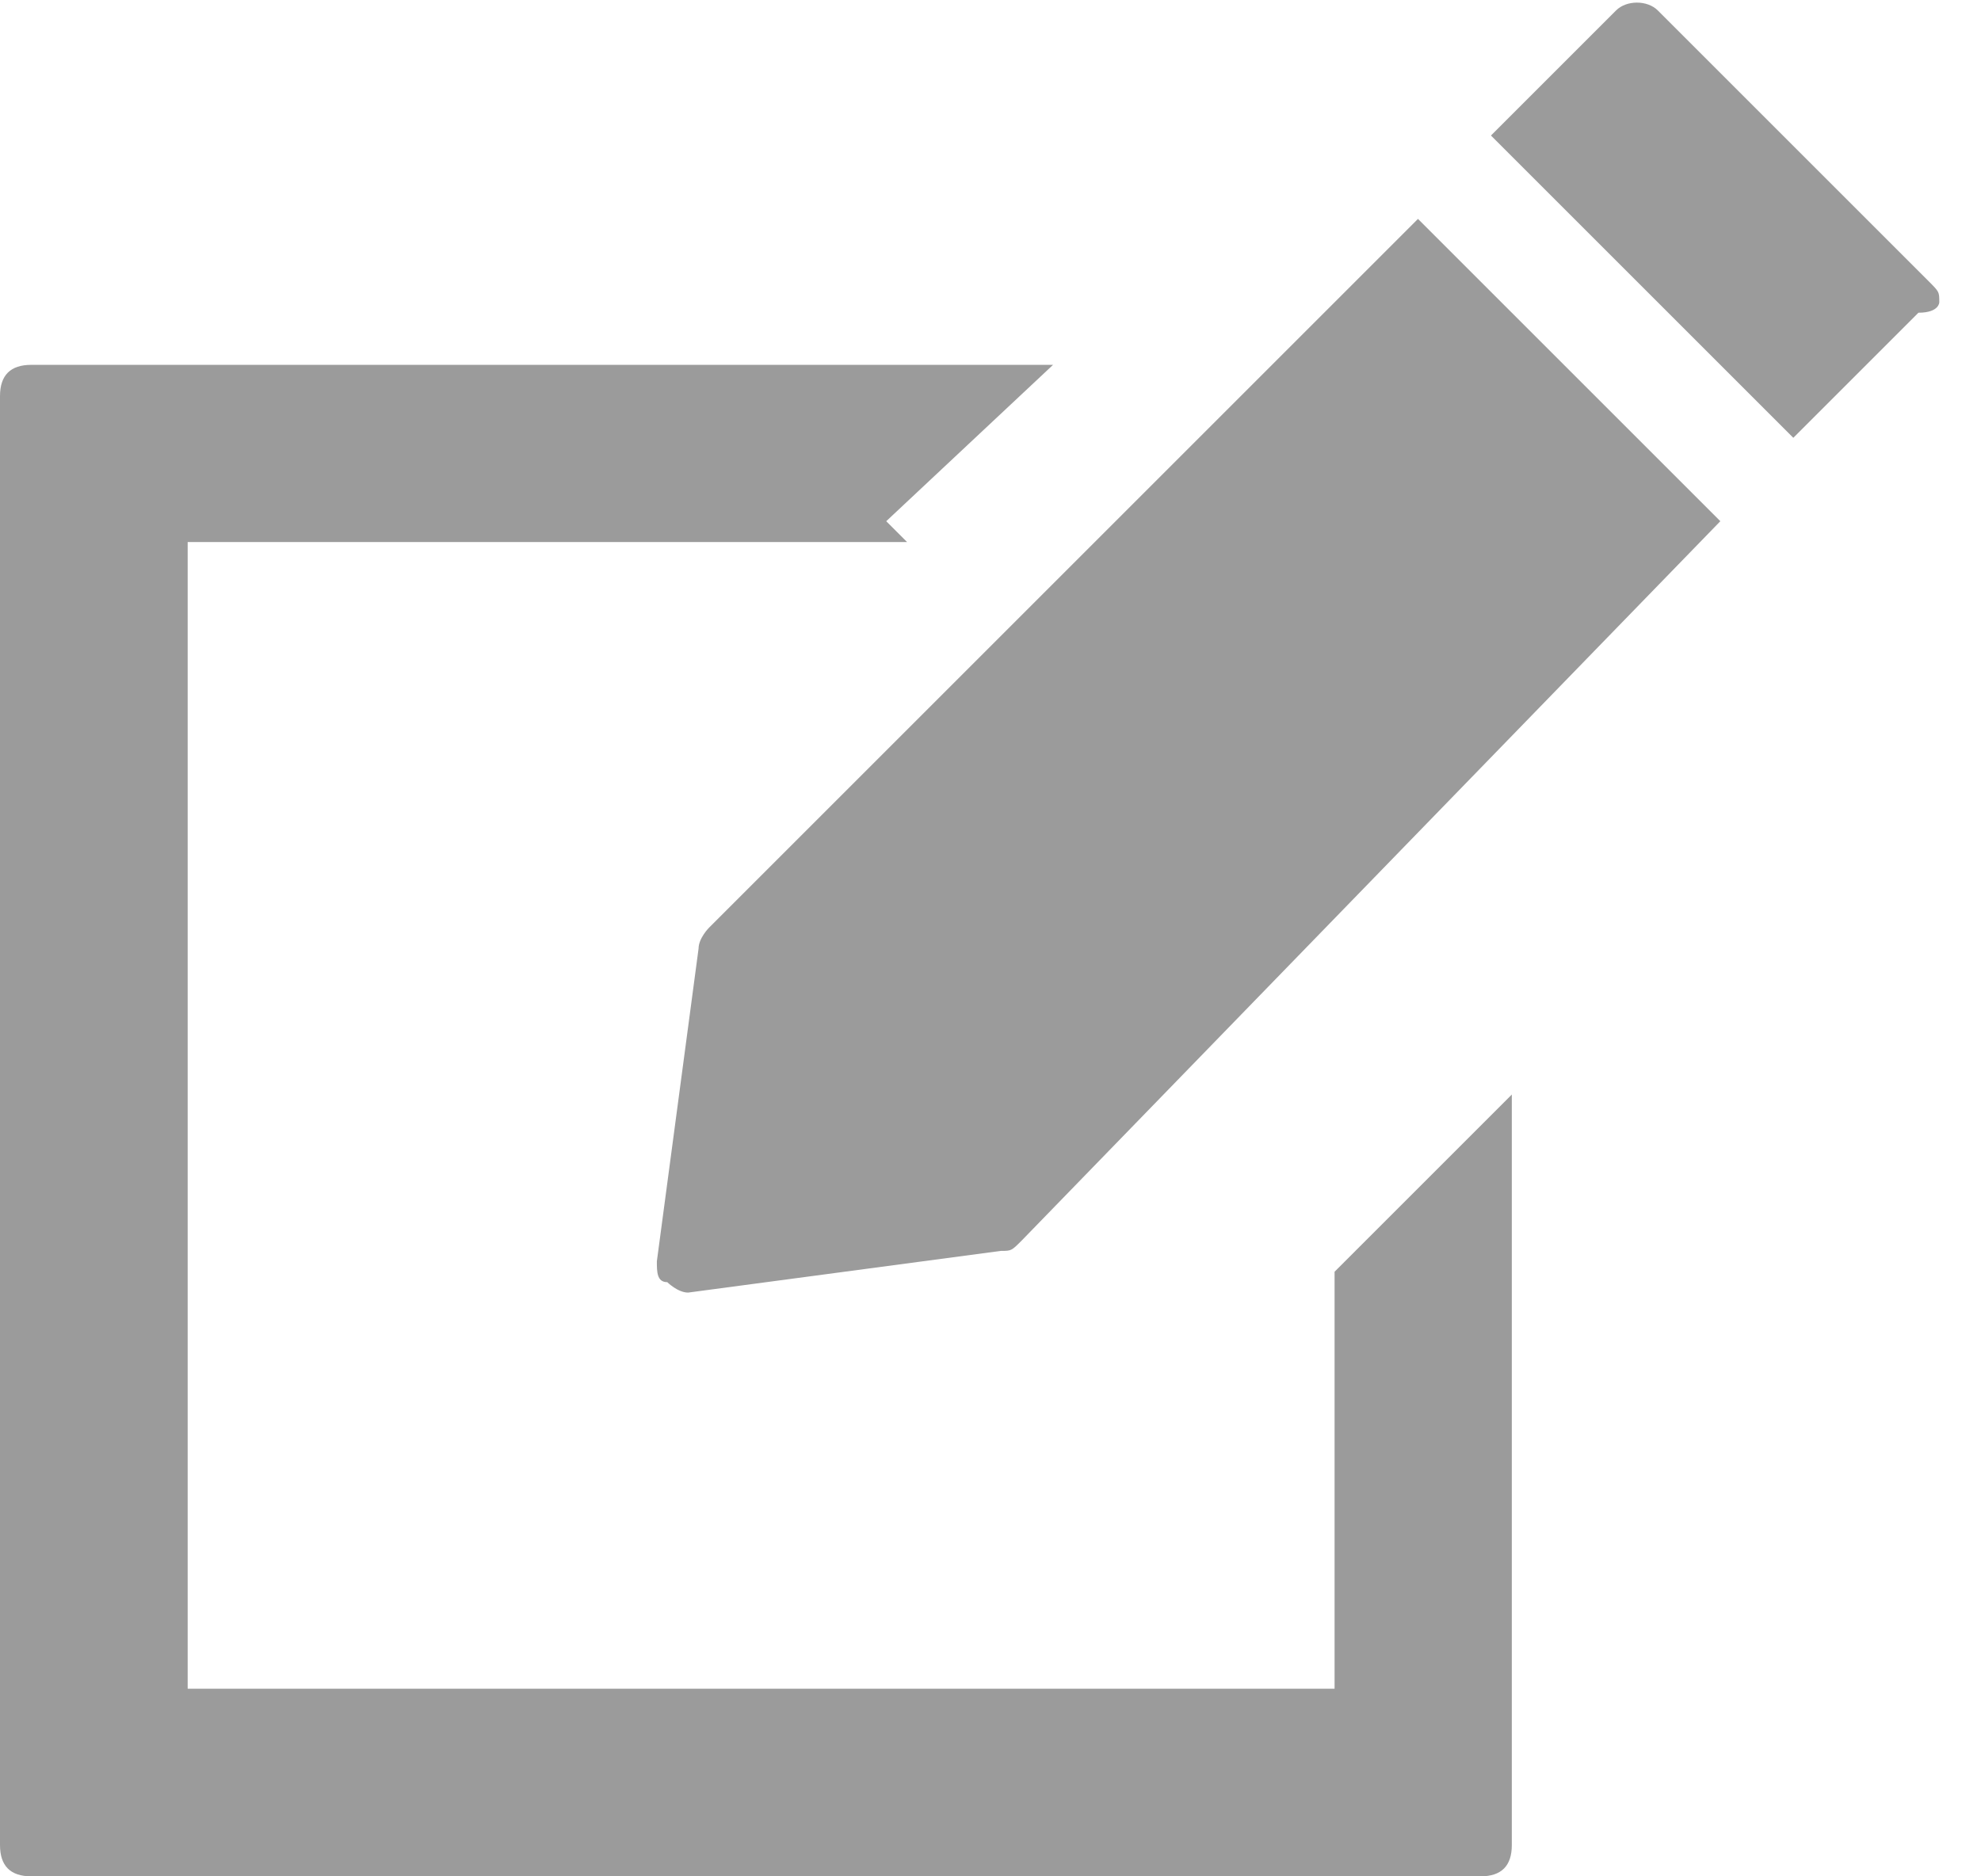 <svg xmlns="http://www.w3.org/2000/svg" version="1.1" x="0" y="0" width="19" height="18" viewBox="0 0 19 18" xml:space="preserve"><style type="text/css">
	.st0{fill:#9B9B9B;}
</style><title>edit icon</title><desc>Created with Sketch.</desc><g transform="translate(-1063, -2029)"><g transform="translate(447, 518)"><g transform="translate(10, 1484)"><g transform="translate(595, 21)"><g transform="translate(11, 6)"><path class="st0" d="M10.1 3.5H0.3C0.1 3.5 0 3.6 0 3.8v13.9C0 17.9 0.1 18 0.3 18h13.9c0.2 0 0.3-0.1 0.3-0.3v-7.2l-1.7 1.7v4h-11v-11h6.9L8.5 5 10.1 3.5zM6.8 8.9c0 0-0.1 0.1-0.1 0.2l-0.4 3c0 0.1 0 0.2 0.1 0.2 0 0 0.1 0.1 0.2 0.1 0 0 0 0 0 0l3-0.4c0.1 0 0.1 0 0.2-0.1L16.5 5l-2.9-2.9L6.8 8.9M18.6 2.9c0-0.1 0-0.1-0.1-0.2l-2.6-2.6c-0.1-0.1-0.3-0.1-0.4 0l-1.2 1.2 2.9 2.9 1.2-1.2C18.6 3 18.6 2.9 18.6 2.9"/></g></g></g></g></g></svg>